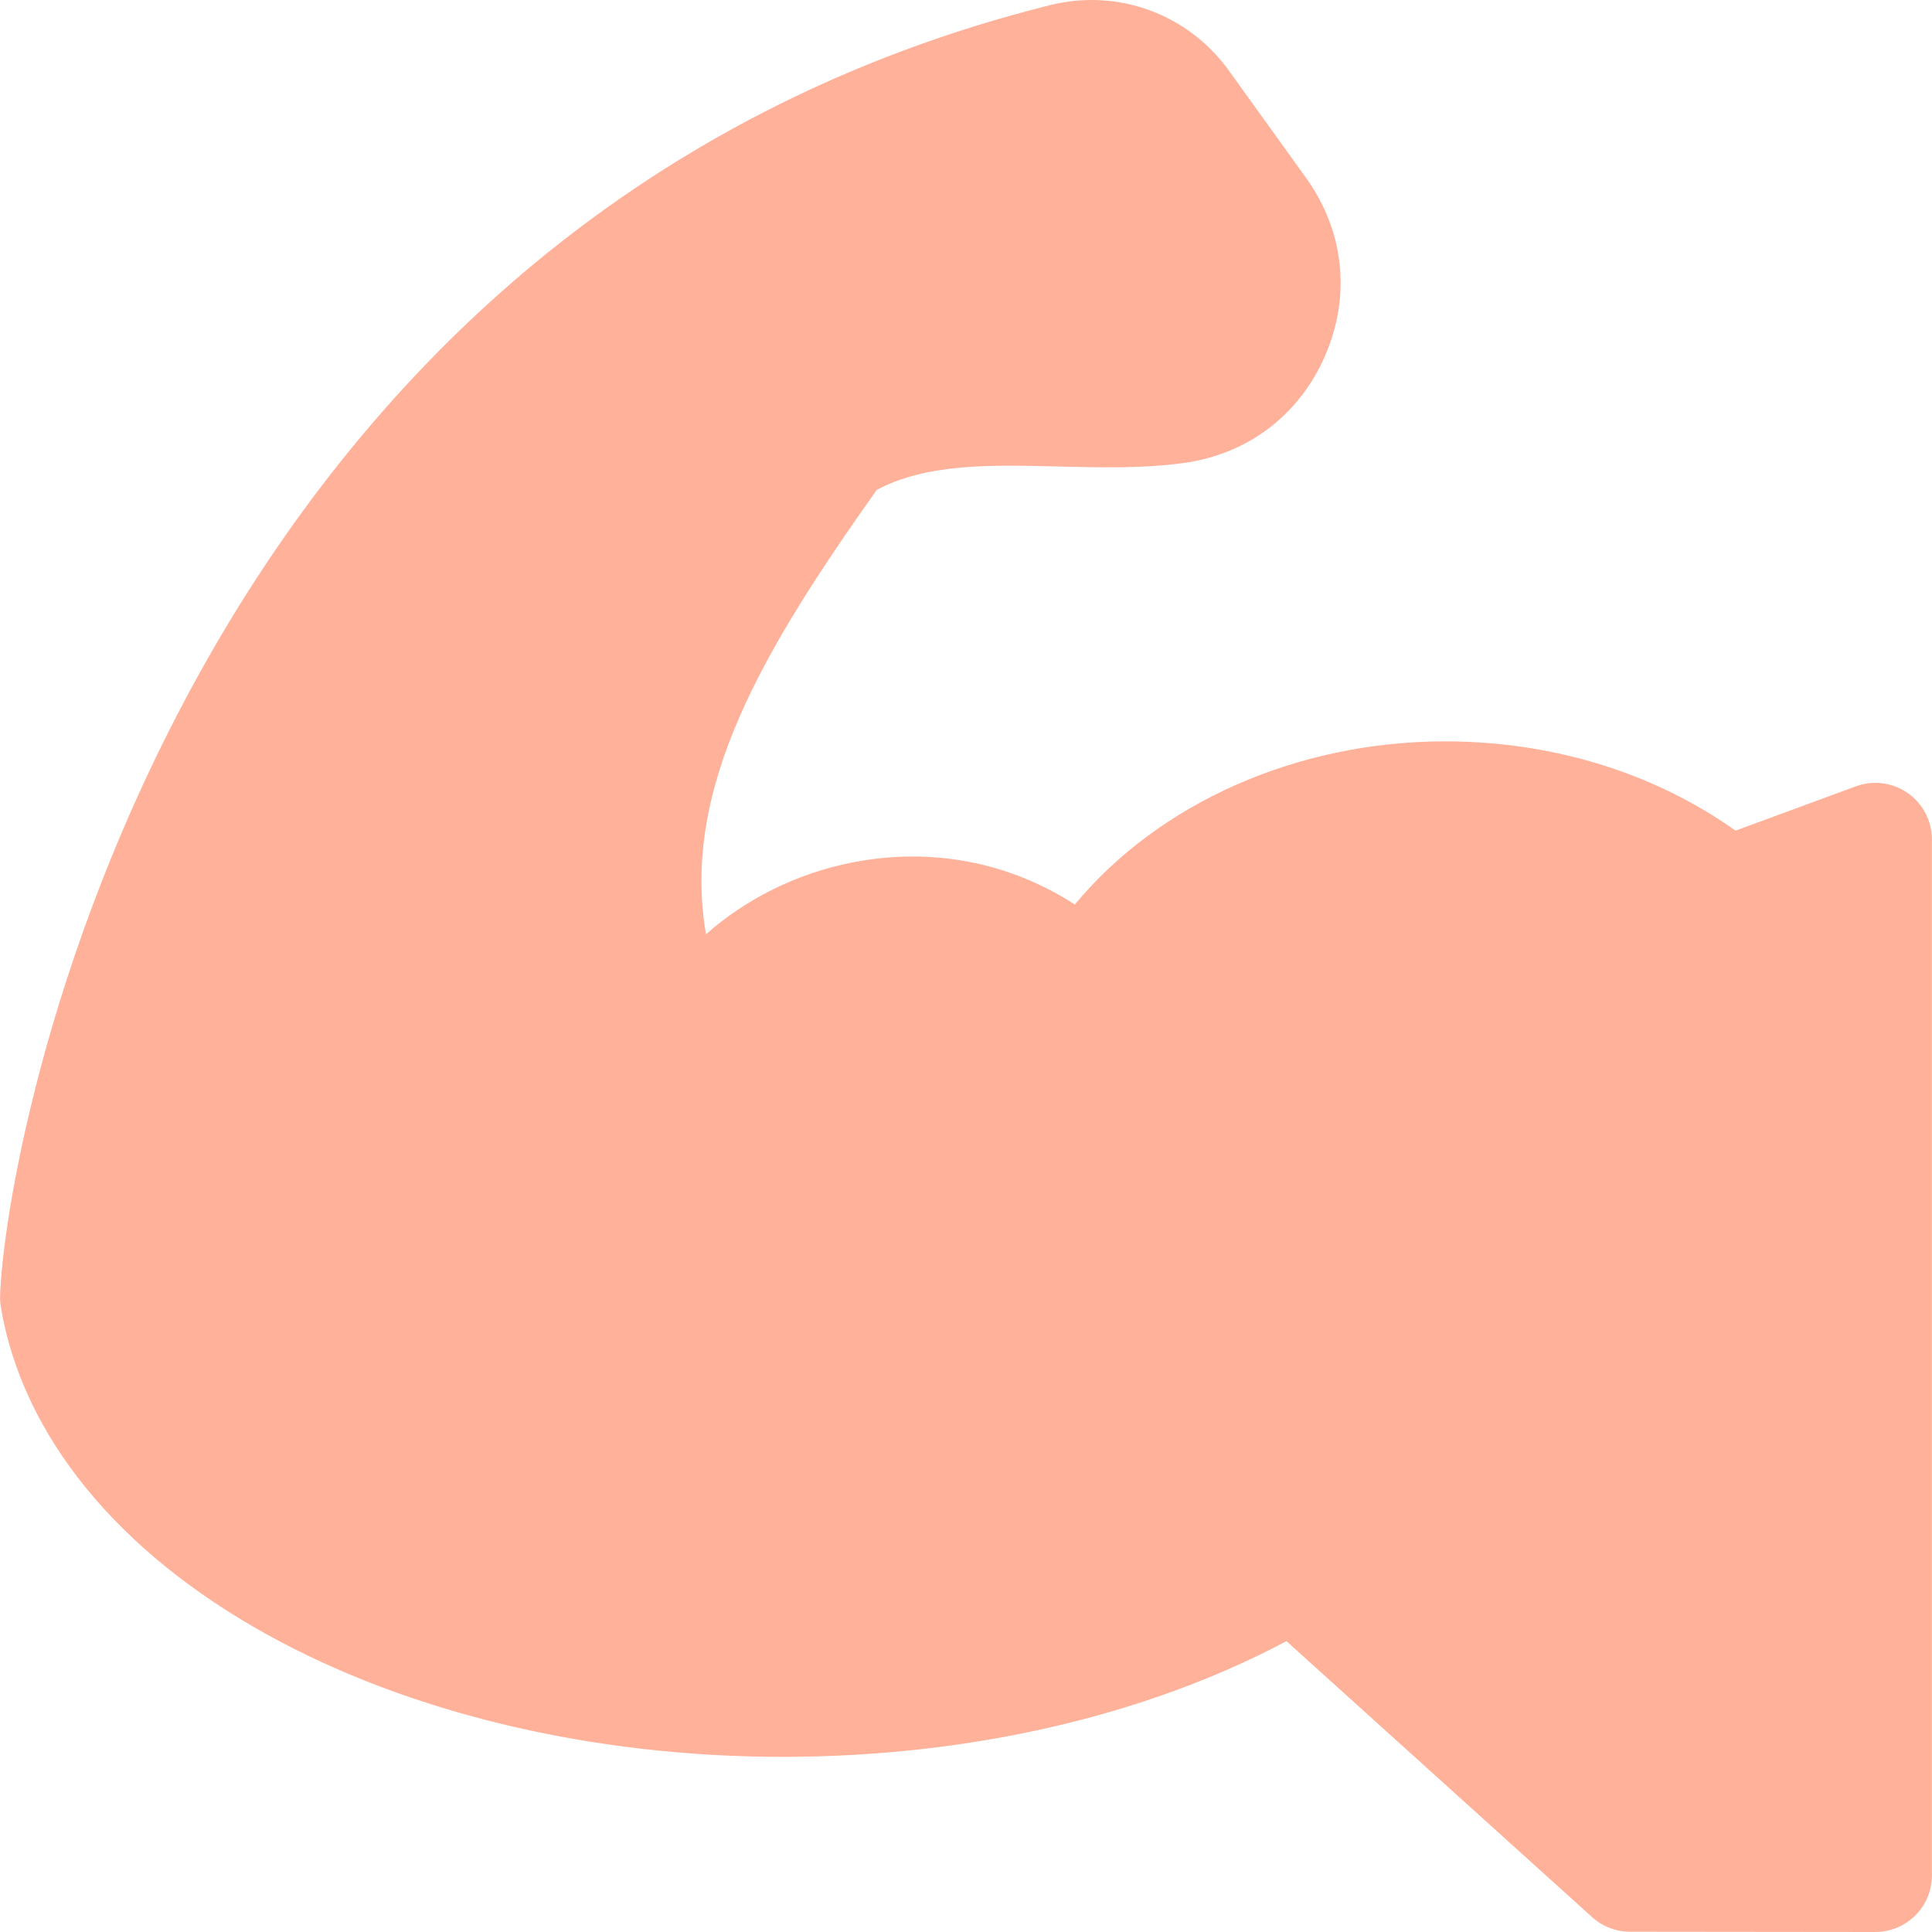 <svg id="Capa_1" enable-background="new 0 0 512.044 512.044" fill = "#ffb199" height="512" viewBox="0 0 512.044 512.044" width="512" xmlns="http://www.w3.org/2000/svg"><path d="m505.602 210.183c-4.022-2.806-9.164-3.466-13.765-1.772l-31.863 11.736c-21.536-15.312-48.52-23.661-76.952-23.661-39.289 0-75.877 16.34-98.156 43.246-17.337-11.246-38.118-15.286-59.094-11.127-14.675 2.912-28.072 9.645-38.664 19.004-6.704-39.091 15.543-75.792 45.254-117.774 13.359-7.073 30.32-6.647 48.21-6.194 10.892.274 22.154.559 33.044-.918 17.103-2.319 30.823-12.744 37.645-28.6 6.82-15.857 4.951-32.987-5.127-46.998l-20.409-28.374c-10.83-15.056-29.454-21.881-47.444-17.388-53.452 13.353-101.085 37.789-141.575 72.631-33.173 28.545-61.583 64.052-84.442 105.534-41.099 74.584-51.748 145.209-52.237 164.069-.025.972.044 1.943.207 2.901 5.757 33.898 30.776 64.672 70.448 86.654 37.79 20.939 86.371 32.471 136.793 32.471 49.268 0 96.174-10.832 133.474-30.666l81.021 73.151c2.752 2.485 6.327 3.863 10.036 3.867l65 .068h.016c3.976 0 7.788-1.578 10.601-4.388 2.816-2.813 4.399-6.631 4.399-10.612v-274.556c0-4.905-2.398-9.499-6.42-12.304z"/></svg>